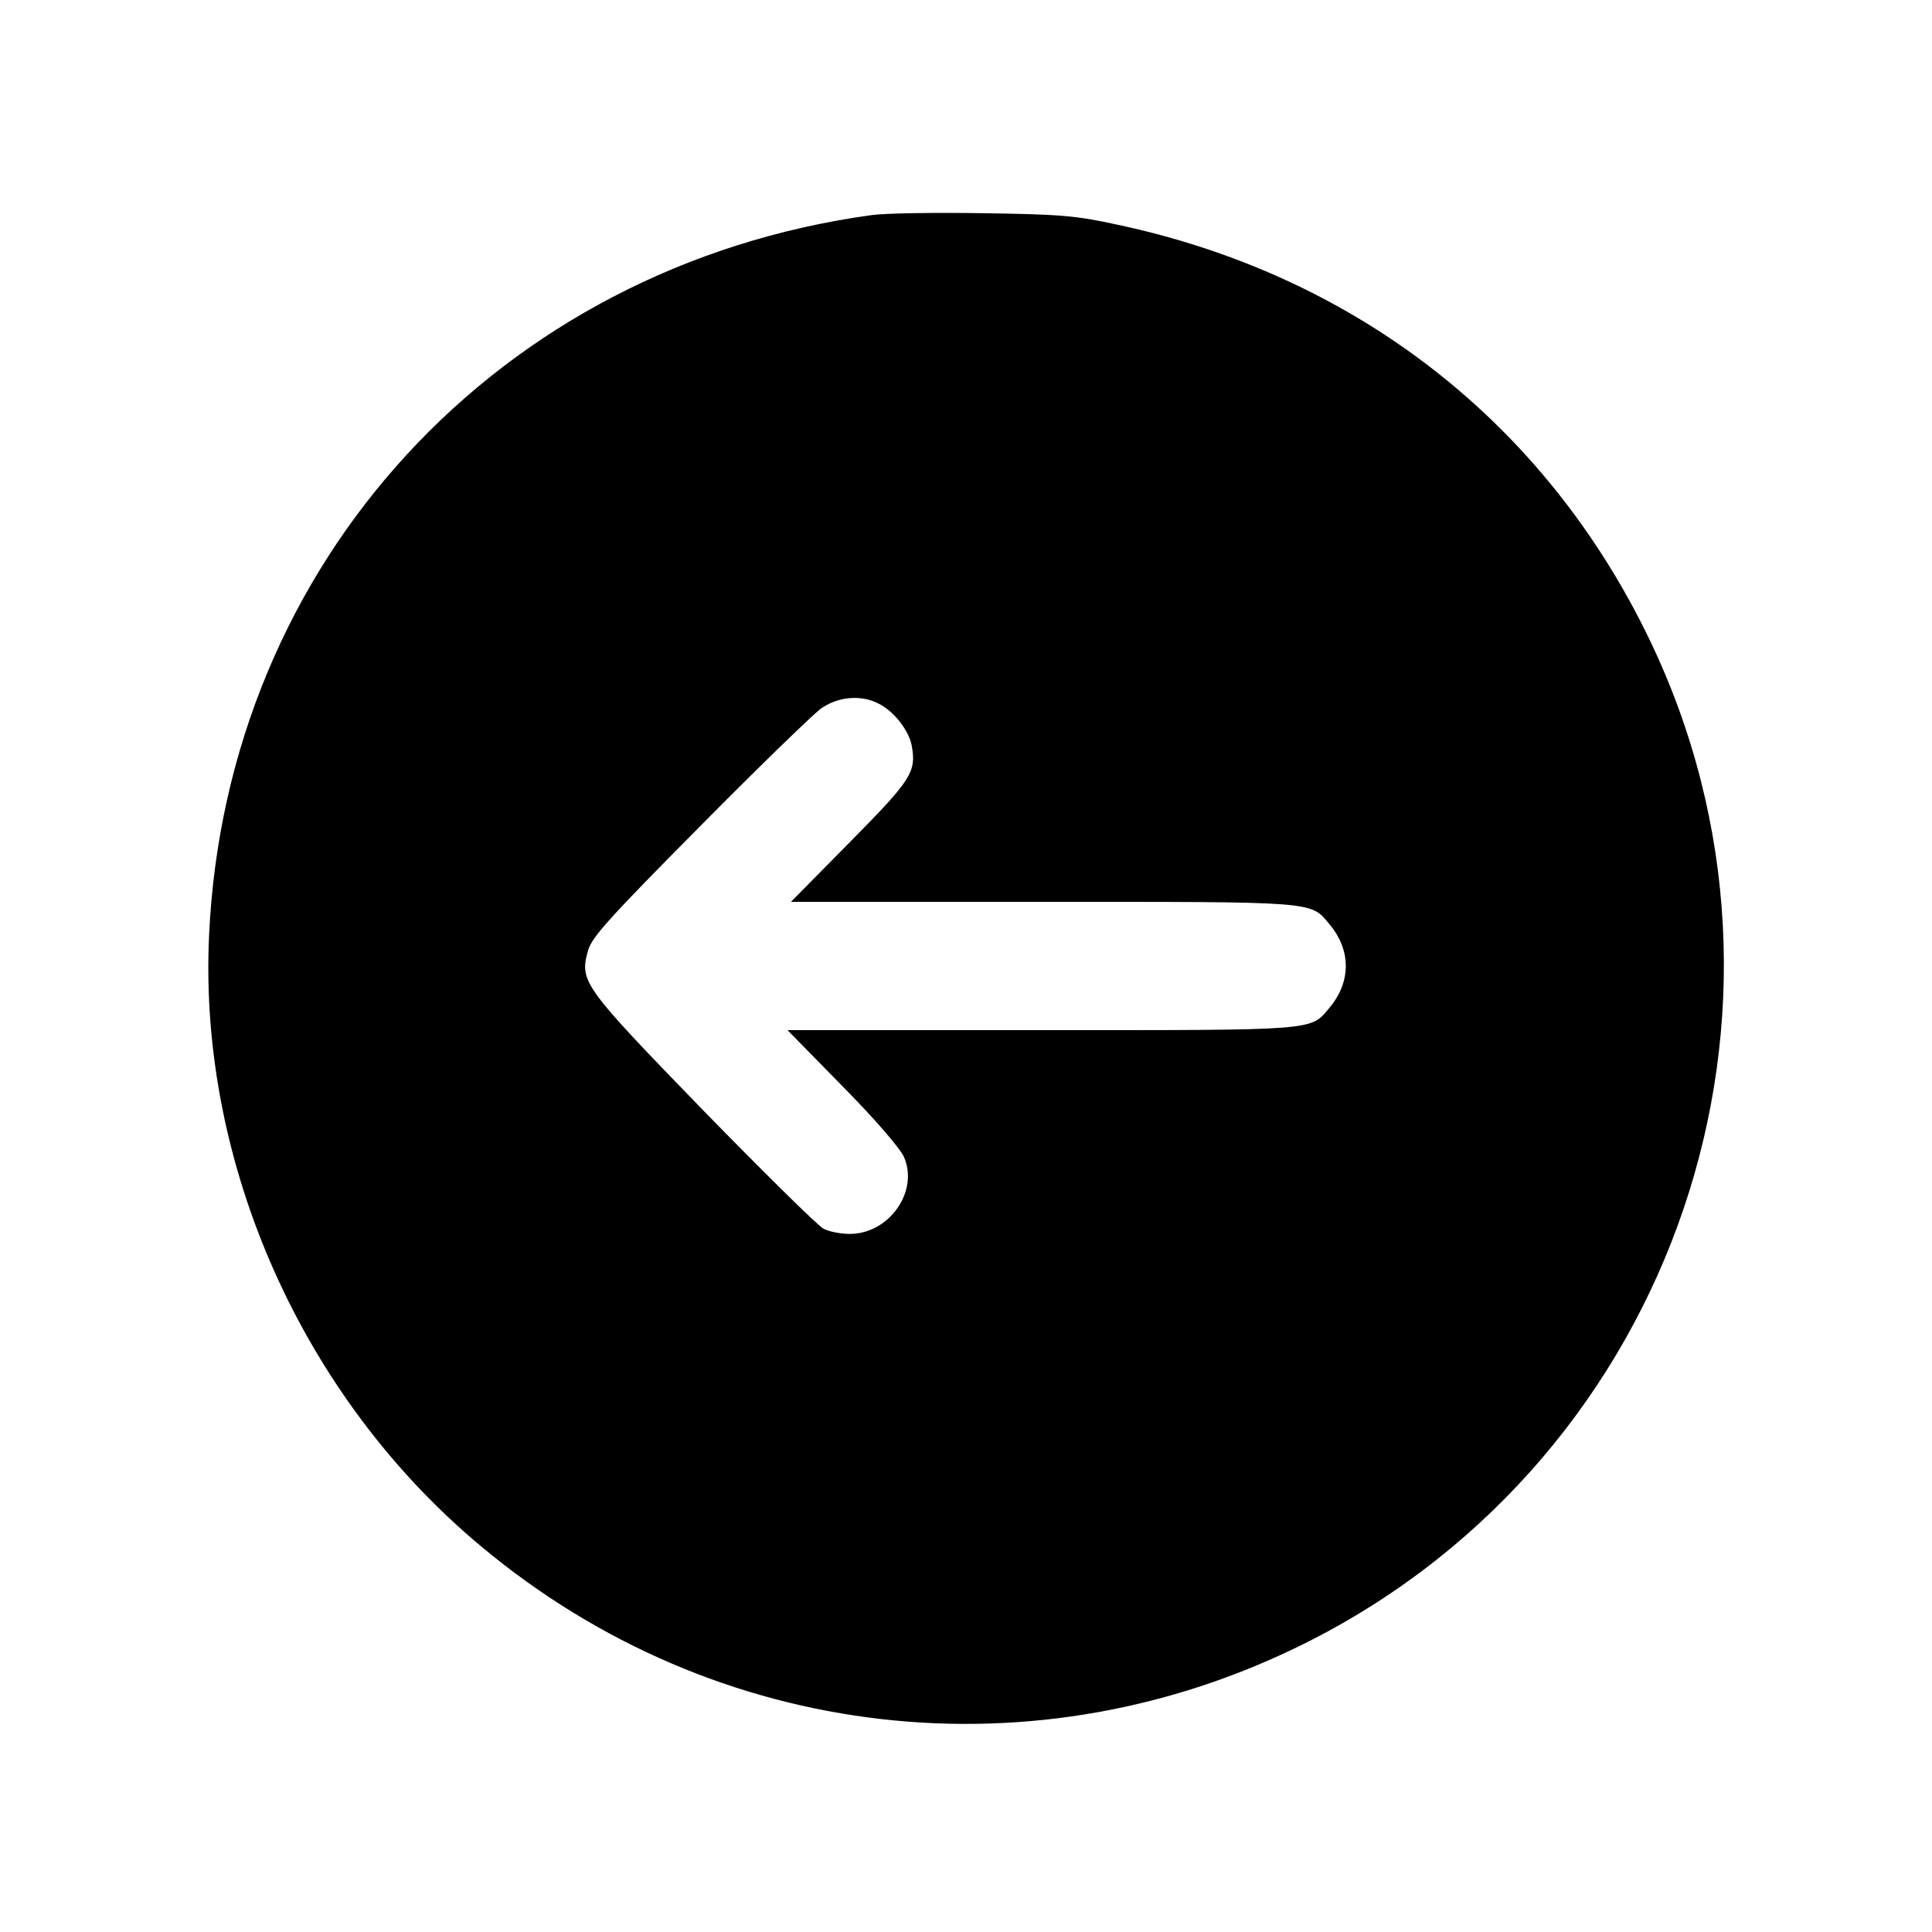 <?xml version="1.0" standalone="no"?>
<!DOCTYPE svg PUBLIC "-//W3C//DTD SVG 20010904//EN"
 "http://www.w3.org/TR/2001/REC-SVG-20010904/DTD/svg10.dtd">
<svg version="1.0" xmlns="http://www.w3.org/2000/svg"
 width="512pt" height="512pt" viewBox="0 0 512 512"
 preserveAspectRatio="xMidYMid meet">

<g transform="translate(0,512) scale(0.1,-0.1)"
fill="#000000" stroke="none">
<path d="M2310 4550 c-989 -136 -1711 -920 -1756 -1910 -28 -604 247 -1223
721 -1618 622 -520 1474 -617 2195 -251 972 493 1373 1678 900 2657 -277 573
-778 963 -1411 1097 -109 24 -152 27 -354 30 -126 2 -259 0 -295 -5z m19
-1295 c40 -20 79 -70 87 -110 13 -71 0 -91 -164 -257 l-156 -158 667 0 c730 0
709 2 760 -59 58 -69 58 -153 0 -222 -51 -61 -29 -59 -764 -59 l-672 0 147
-150 c86 -87 153 -165 162 -187 39 -91 -40 -203 -144 -203 -24 0 -55 6 -70 14
-15 8 -158 149 -319 314 -321 331 -328 341 -304 425 11 35 58 87 295 326 154
156 299 296 320 312 45 33 108 39 155 14z"/>
</g>
</svg>
